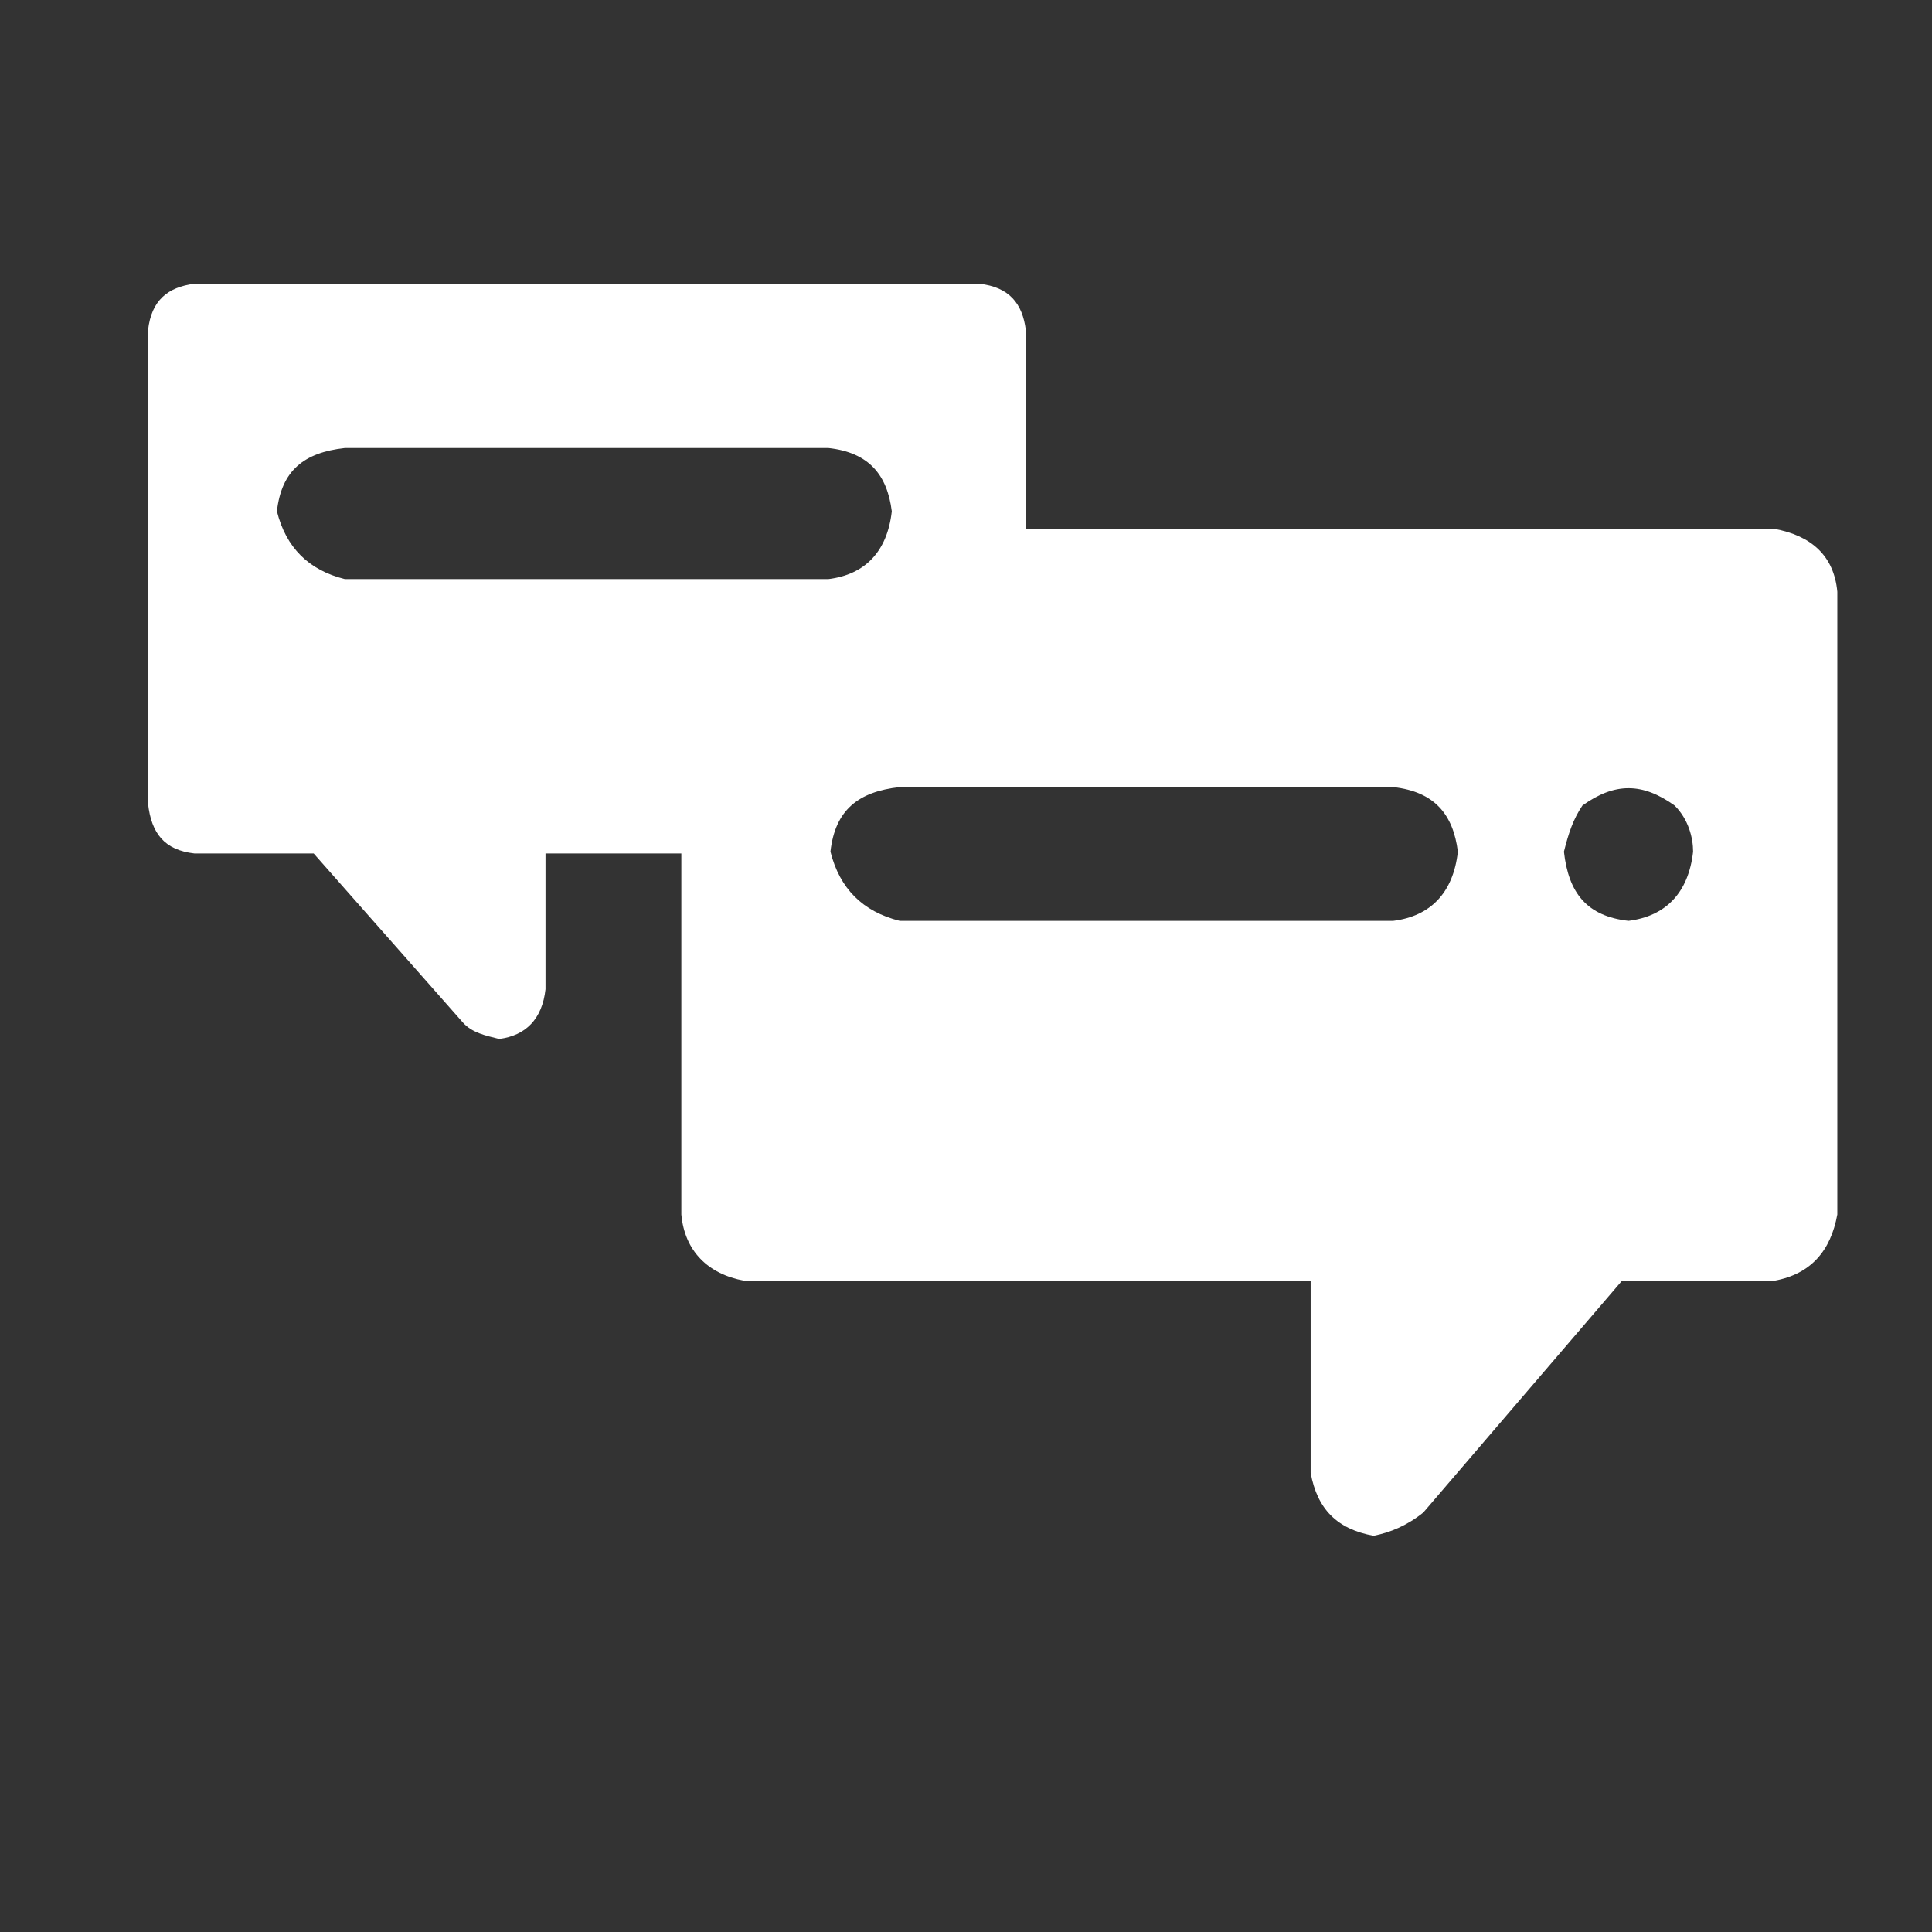 <?xml version="1.0" standalone="no"?><!DOCTYPE svg PUBLIC "-//W3C//DTD SVG 1.1//EN" "http://www.w3.org/Graphics/SVG/1.1/DTD/svg11.dtd"><svg t="1524227465498" class="icon" style="" viewBox="0 0 1024 1024" version="1.1" xmlns="http://www.w3.org/2000/svg" p-id="26392" xmlns:xlink="http://www.w3.org/1999/xlink" width="200" height="200"><rect x="0" y="0" width="1024" height="1024" fill="#333333" stroke="none"/><defs><style type="text/css"></style></defs><path d="M940.454 280.299 543.703 280.299 543.703 174.972c-1.763-14.051-8.773-22.827-24.575-24.577l-416.076 0c-14.039 1.75-22.814 8.748-24.577 24.577l0 251.031c1.763 15.801 8.776 24.579 24.577 26.354l63.201 0 79.002 89.498c4.921 5.607 12.288 7.055 19.314 8.805 14.051-1.751 22.827-10.526 24.561-26.352l0-71.952 71.993 0 0 191.355c1.763 19.302 14.036 31.574 33.35 35.1l300.197 0 0 101.831c3.513 19.3 14.049 29.825 33.364 33.353 8.775-1.75 17.551-5.277 26.327-12.303L859.701 678.812l80.753 0c19.314-3.523 29.852-15.798 33.364-35.1L973.818 313.651C972.04 294.35 959.768 283.826 940.454 280.299zM182.737 306.92c-19.17-4.757-31.156-16.743-35.96-35.914 2.403-21.596 14.363-31.161 35.96-33.537l256.397 0c21.55 2.376 31.132 14.364 33.537 33.537-2.406 21.546-14.367 33.533-33.539 35.914L182.737 306.92zM738.462 488.067 476.841 488.067c-19.55-4.874-31.79-17.094-36.681-36.666 2.454-22.004 14.676-31.787 36.681-34.224l261.622 0c22.007 2.438 31.774 14.653 34.229 34.224C770.236 473.408 758.014 485.629 738.462 488.067zM863.154 488.067c-22.009-2.438-31.795-14.657-34.234-36.666 2.439-9.785 4.876-17.133 9.786-24.442 17.114-12.26 31.774-12.26 48.888 0 7.328 7.308 9.785 17.094 9.785 24.442C894.924 473.408 882.705 485.629 863.154 488.067z" p-id="26393" fill="#ffffff"></path></svg>